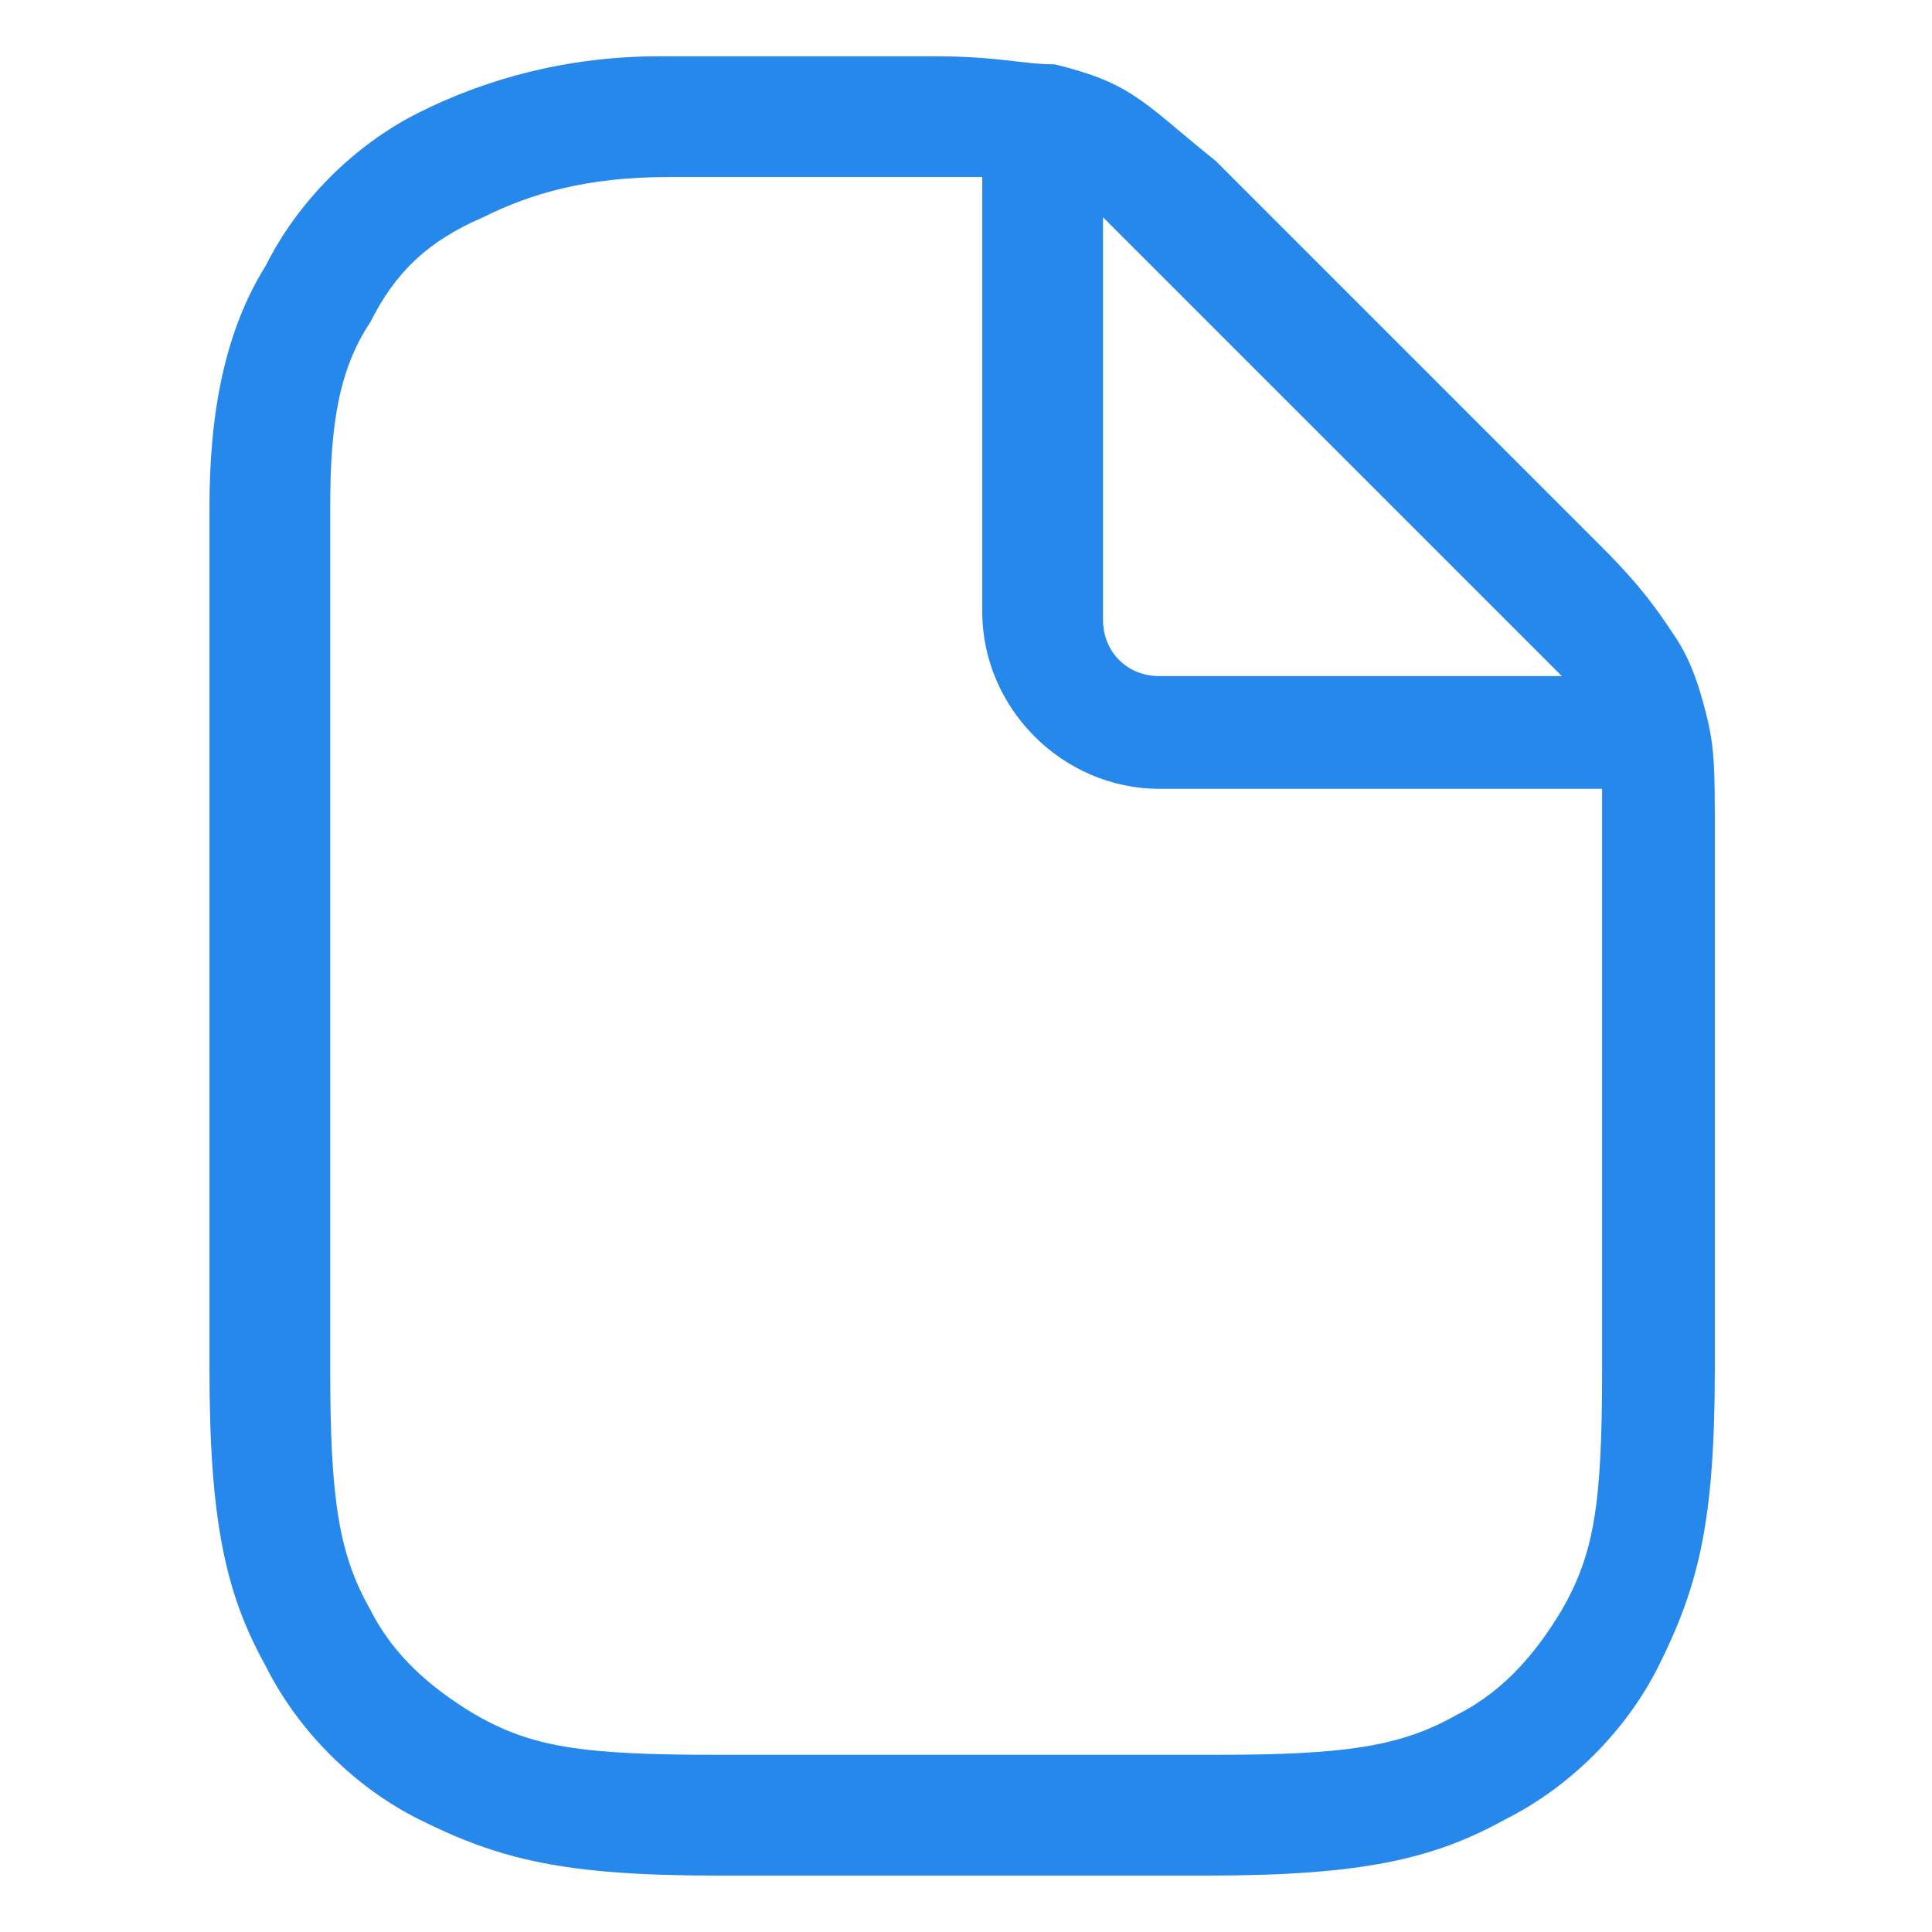 <svg width="24" height="24" viewBox="0 0 24 24" fill="none" xmlns="http://www.w3.org/2000/svg">
<path d="M13.102 0.799C13.502 0.899 13.802 0.999 14.102 1.199C14.402 1.399 14.602 1.599 15.102 1.999L19.902 6.799C20.402 7.299 20.602 7.599 20.802 7.899C21.002 8.199 21.102 8.499 21.202 8.899C21.302 9.299 21.302 9.599 21.302 10.299V16.999C21.302 18.899 21.102 19.699 20.602 20.699C20.202 21.499 19.502 22.199 18.702 22.599C17.802 23.099 16.902 23.299 15.002 23.299H8.902C7.002 23.299 6.202 23.099 5.202 22.599C4.402 22.199 3.702 21.499 3.302 20.699C2.802 19.799 2.602 18.899 2.602 16.999V6.299C2.602 5.099 2.802 4.099 3.302 3.299C3.702 2.499 4.402 1.799 5.202 1.399C6.002 0.999 7.002 0.699 8.202 0.699H11.602C12.402 0.699 12.702 0.799 13.102 0.799ZM11.802 2.199H8.302C7.302 2.199 6.602 2.399 6.002 2.699C5.302 2.999 4.902 3.399 4.602 3.999C4.202 4.599 4.102 5.299 4.102 6.299V16.999C4.102 18.599 4.202 19.299 4.602 19.999C4.902 20.599 5.402 20.999 5.902 21.299C6.602 21.699 7.202 21.799 8.902 21.799H15.102C16.702 21.799 17.402 21.699 18.102 21.299C18.702 20.999 19.102 20.499 19.402 19.999C19.802 19.299 19.902 18.699 19.902 16.999V10.399C19.902 10.099 19.902 9.899 19.902 9.799C19.802 9.799 19.802 9.799 19.702 9.799H14.402C13.202 9.799 12.202 8.799 12.202 7.599V2.399C12.202 2.299 12.202 2.199 12.202 2.199C12.102 2.199 12.002 2.199 11.802 2.199ZM13.702 2.699V7.699C13.702 8.099 14.002 8.399 14.402 8.399H19.402C19.302 8.299 19.102 8.099 18.902 7.899L14.202 3.199C14.002 2.999 13.802 2.799 13.702 2.699Z" fill="#2688EB"/>
</svg>
